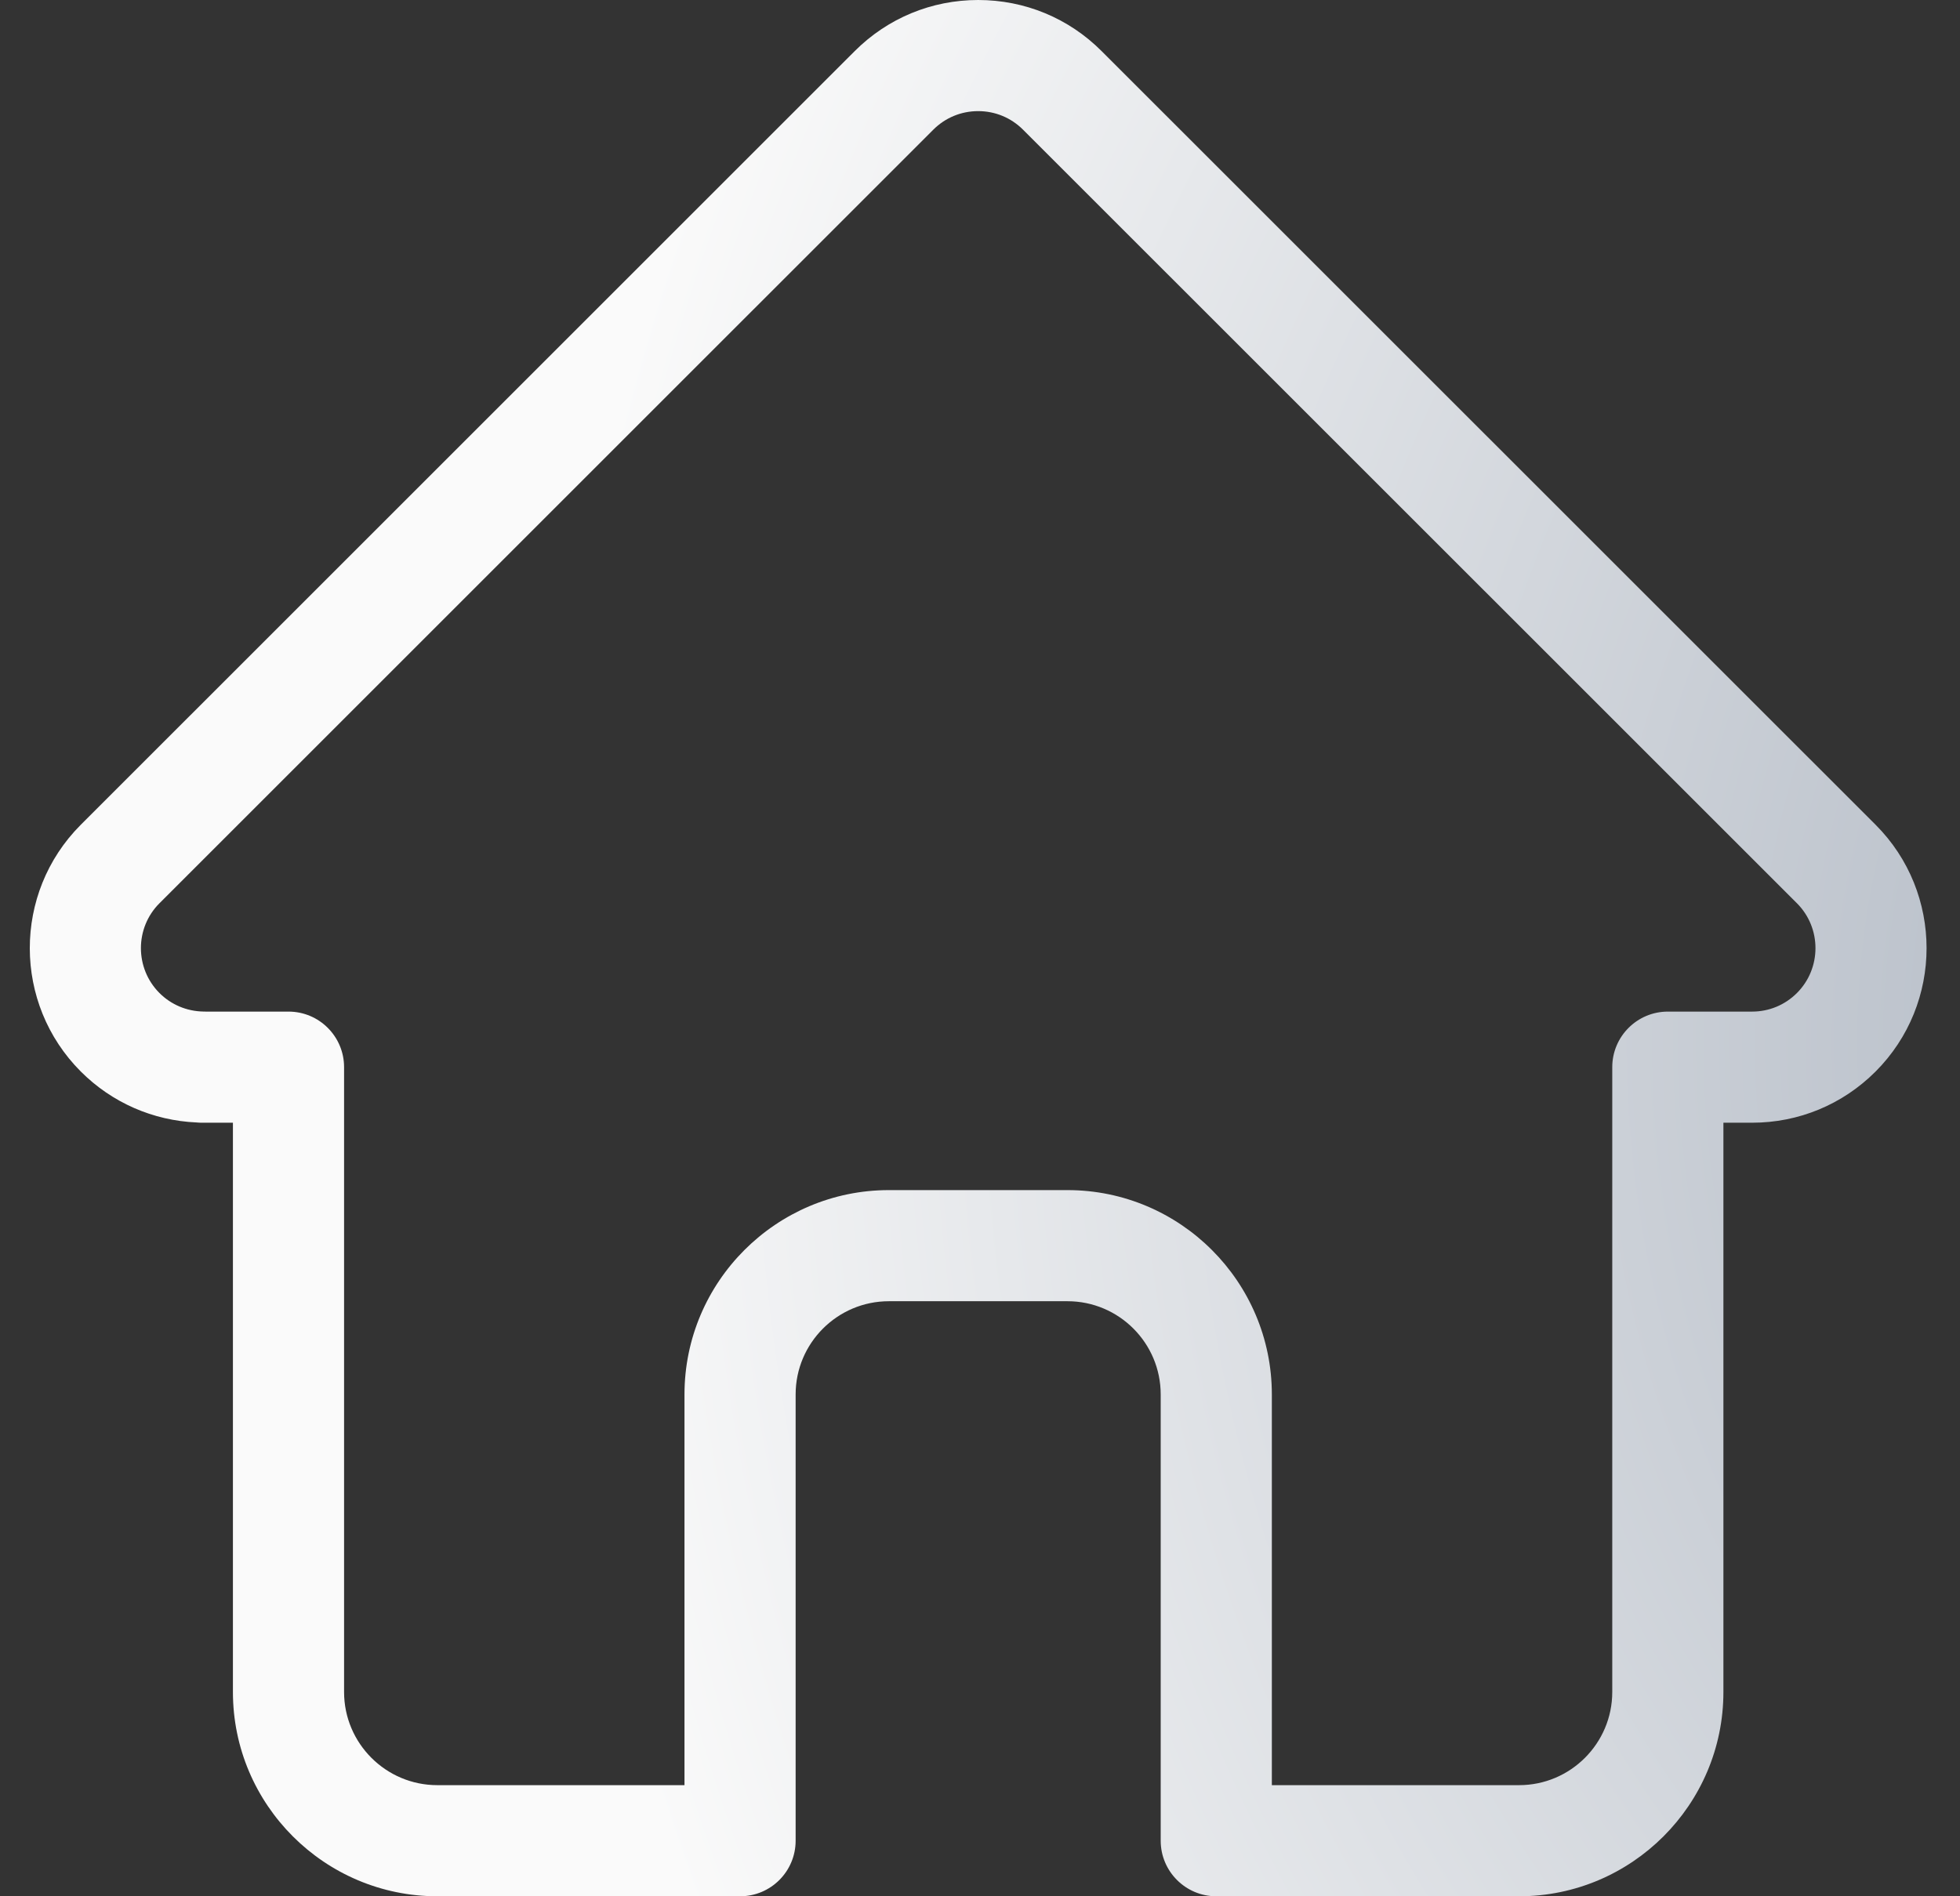<svg width="31" height="30" viewBox="0 0 31 30" fill="none" xmlns="http://www.w3.org/2000/svg">
<rect x="0" y="0" width="31" height="30" fill="#333333" stroke="none"/>
<path fill-rule="evenodd" clip-rule="evenodd" d="M29.664 13.047C29.664 13.047 29.665 13.048 29.666 13.049C30.74 14.125 30.74 15.877 29.664 16.953C29.142 17.475 28.448 17.762 27.711 17.762H27.258V26.768C27.258 28.55 25.808 30 24.026 30H19.237C18.752 30 18.358 29.606 18.358 29.121V22.061C18.358 21.247 17.697 20.586 16.884 20.586H14.059C13.246 20.586 12.584 21.247 12.584 22.061V29.121C12.584 29.606 12.191 30 11.705 30H6.917C5.134 30 3.684 28.55 3.684 26.768V17.762H3.197C3.168 17.762 3.14 17.761 3.111 17.758C2.418 17.728 1.77 17.444 1.279 16.953C0.204 15.878 0.202 14.13 1.273 13.053C1.277 13.049 1.282 13.044 1.286 13.04L1.286 13.04L13.518 0.809C14.04 0.287 14.734 0 15.471 0C16.209 0 16.903 0.287 17.424 0.809L29.663 13.046C29.663 13.046 29.664 13.047 29.664 13.047ZM27.711 16.004C27.979 16.004 28.231 15.9 28.421 15.71C28.811 15.319 28.812 14.684 28.423 14.292L28.417 14.286L16.181 2.052C15.991 1.862 15.739 1.758 15.471 1.758C15.203 1.758 14.951 1.862 14.761 2.052L2.523 14.289L2.522 14.289C2.522 14.29 2.522 14.29 2.522 14.29C2.131 14.681 2.131 15.318 2.522 15.71C2.706 15.894 2.952 15.998 3.213 16.003C3.227 16.003 3.241 16.003 3.255 16.004H4.563C5.049 16.004 5.442 16.398 5.442 16.883V26.768C5.442 27.581 6.104 28.242 6.917 28.242H10.826V22.061C10.826 20.278 12.277 18.828 14.059 18.828H16.884C18.666 18.828 20.116 20.278 20.116 22.061V28.242H24.026C24.839 28.242 25.5 27.581 25.5 26.768V16.883C25.5 16.398 25.894 16.004 26.379 16.004H27.711Z" fill="url(#paint0_radial)"/>
<defs>
<radialGradient id="paint0_radial" cx="0" cy="0" r="1" gradientUnits="userSpaceOnUse" gradientTransform="translate(39.717 16.5) scale(31.243 35.793)">
<stop stop-color="#A4ADBA"/>
<stop offset="1" stop-color="#FAFAFA"/>
</radialGradient>
</defs>
</svg>
